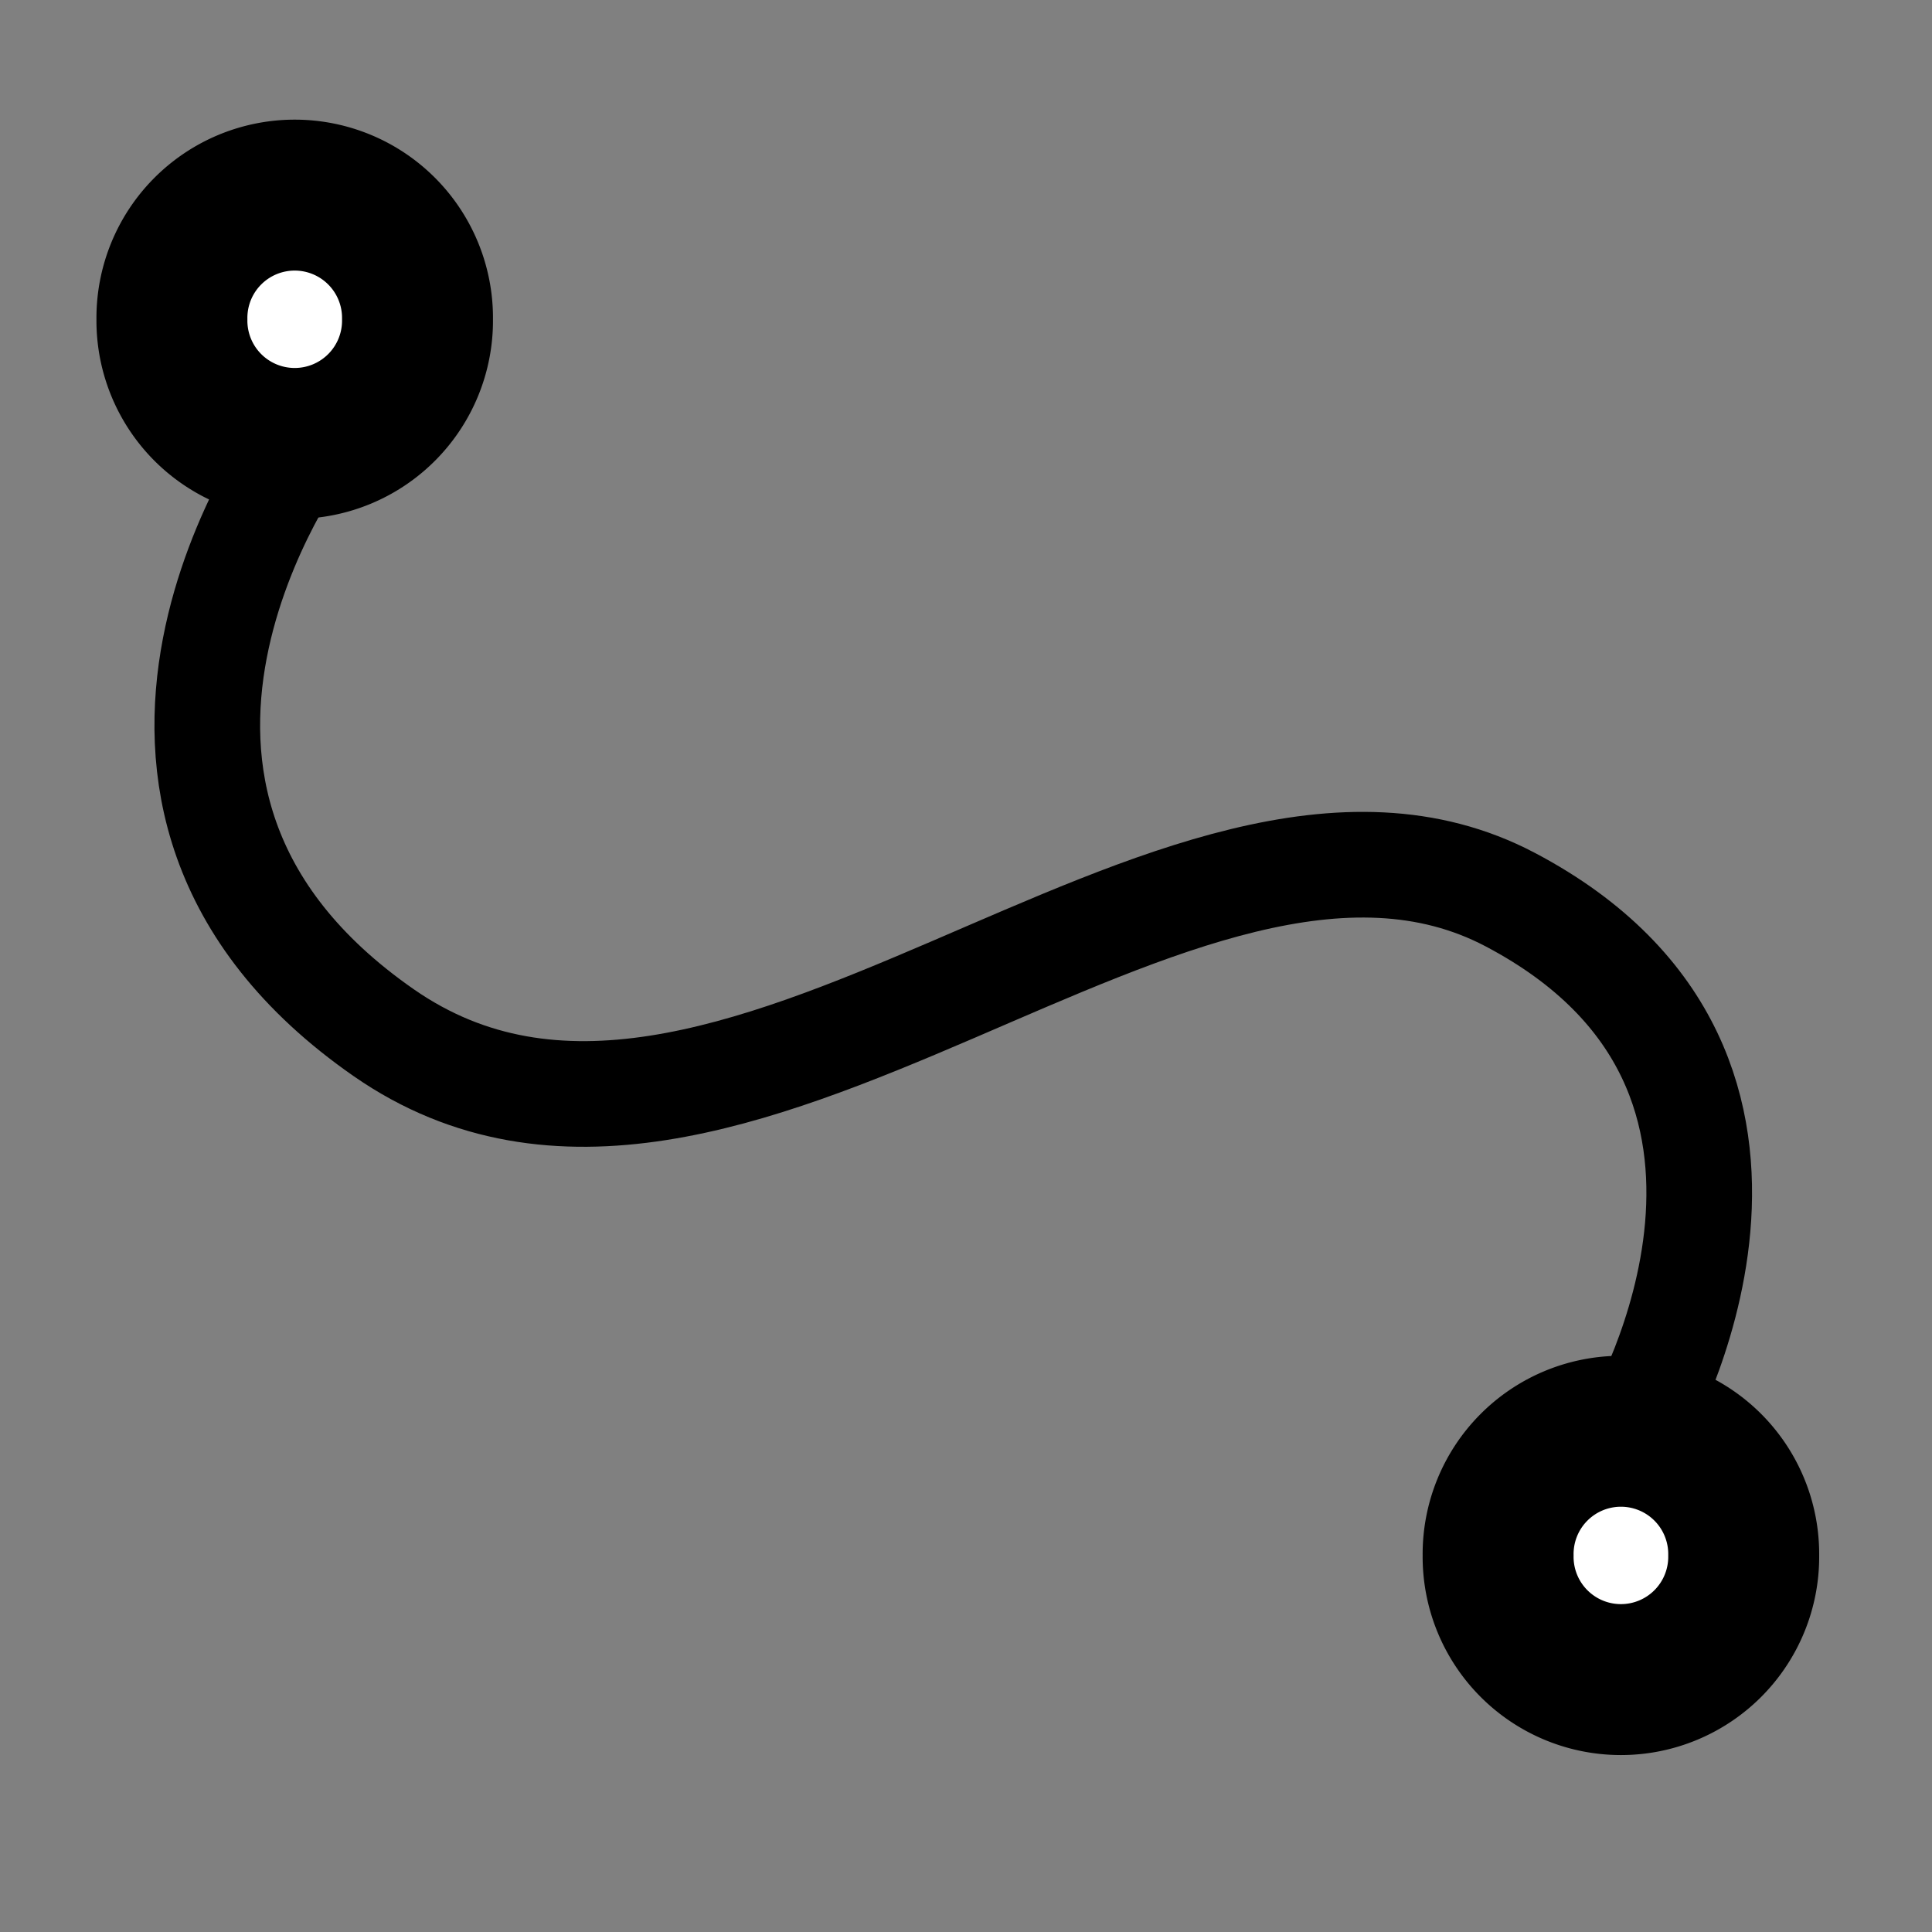 <?xml version="1.0" encoding="UTF-8" standalone="no"?>
<!-- Created with Inkscape (http://www.inkscape.org/) -->

<svg
   xmlns:dc="http://purl.org/dc/elements/1.1/"
   xmlns:cc="http://creativecommons.org/ns#"
   xmlns:rdf="http://www.w3.org/1999/02/22-rdf-syntax-ns#"
   xmlns:svg="http://www.w3.org/2000/svg"
   xmlns="http://www.w3.org/2000/svg"
   version="1.1"
   width="128"
   height="128"
   id="svg3041">
  <rect width="100%" height="100%" fill="#808080" stroke="none"/>
  <defs
     id="defs3043" />
  <path
     d="m 27.661,21.153 a 8.136,8.136 0 1 1 -16.271,0 8.136,8.136 0 1 1 16.271,0 z"
     id="path3144"
     style="color:#000000;fill:#ffffff;fill-opacity:1;fill-rule:nonzero;stroke:#000000;stroke-width:10;stroke-linecap:round;stroke-linejoin:round;stroke-miterlimit:4;stroke-opacity:1;stroke-dasharray:none;stroke-dashoffset:0;marker:none;visibility:visible;display:inline;overflow:visible;enable-background:accumulate" />
  <path
     d="m 27.661,21.153 a 8.136,8.136 0 1 1 -16.271,0 8.136,8.136 0 1 1 16.271,0 z"
     transform="translate(87.864,81.898)"
     id="path3144-7"
     style="color:#000000;fill:#ffffff;fill-opacity:1;fill-rule:nonzero;stroke:#000000;stroke-width:10;stroke-linecap:round;stroke-linejoin:round;stroke-miterlimit:4;stroke-opacity:1;stroke-dasharray:none;stroke-dashoffset:0;marker:none;visibility:visible;display:inline;overflow:visible;enable-background:accumulate" />
  <path
     d="m 20.068,29.288 c 0,0 -17.342,23.36 5.358,39.134 22.7,15.773 52.751,-20.352 74.637,-8.817 21.886,11.535 8.412,34.768 8.412,34.768"
     id="path3164"
     style="fill:none;stroke:#000000;stroke-width:7;stroke-linecap:round;stroke-linejoin:miter;stroke-miterlimit:4;stroke-opacity:1;stroke-dasharray:none" />
</svg>

